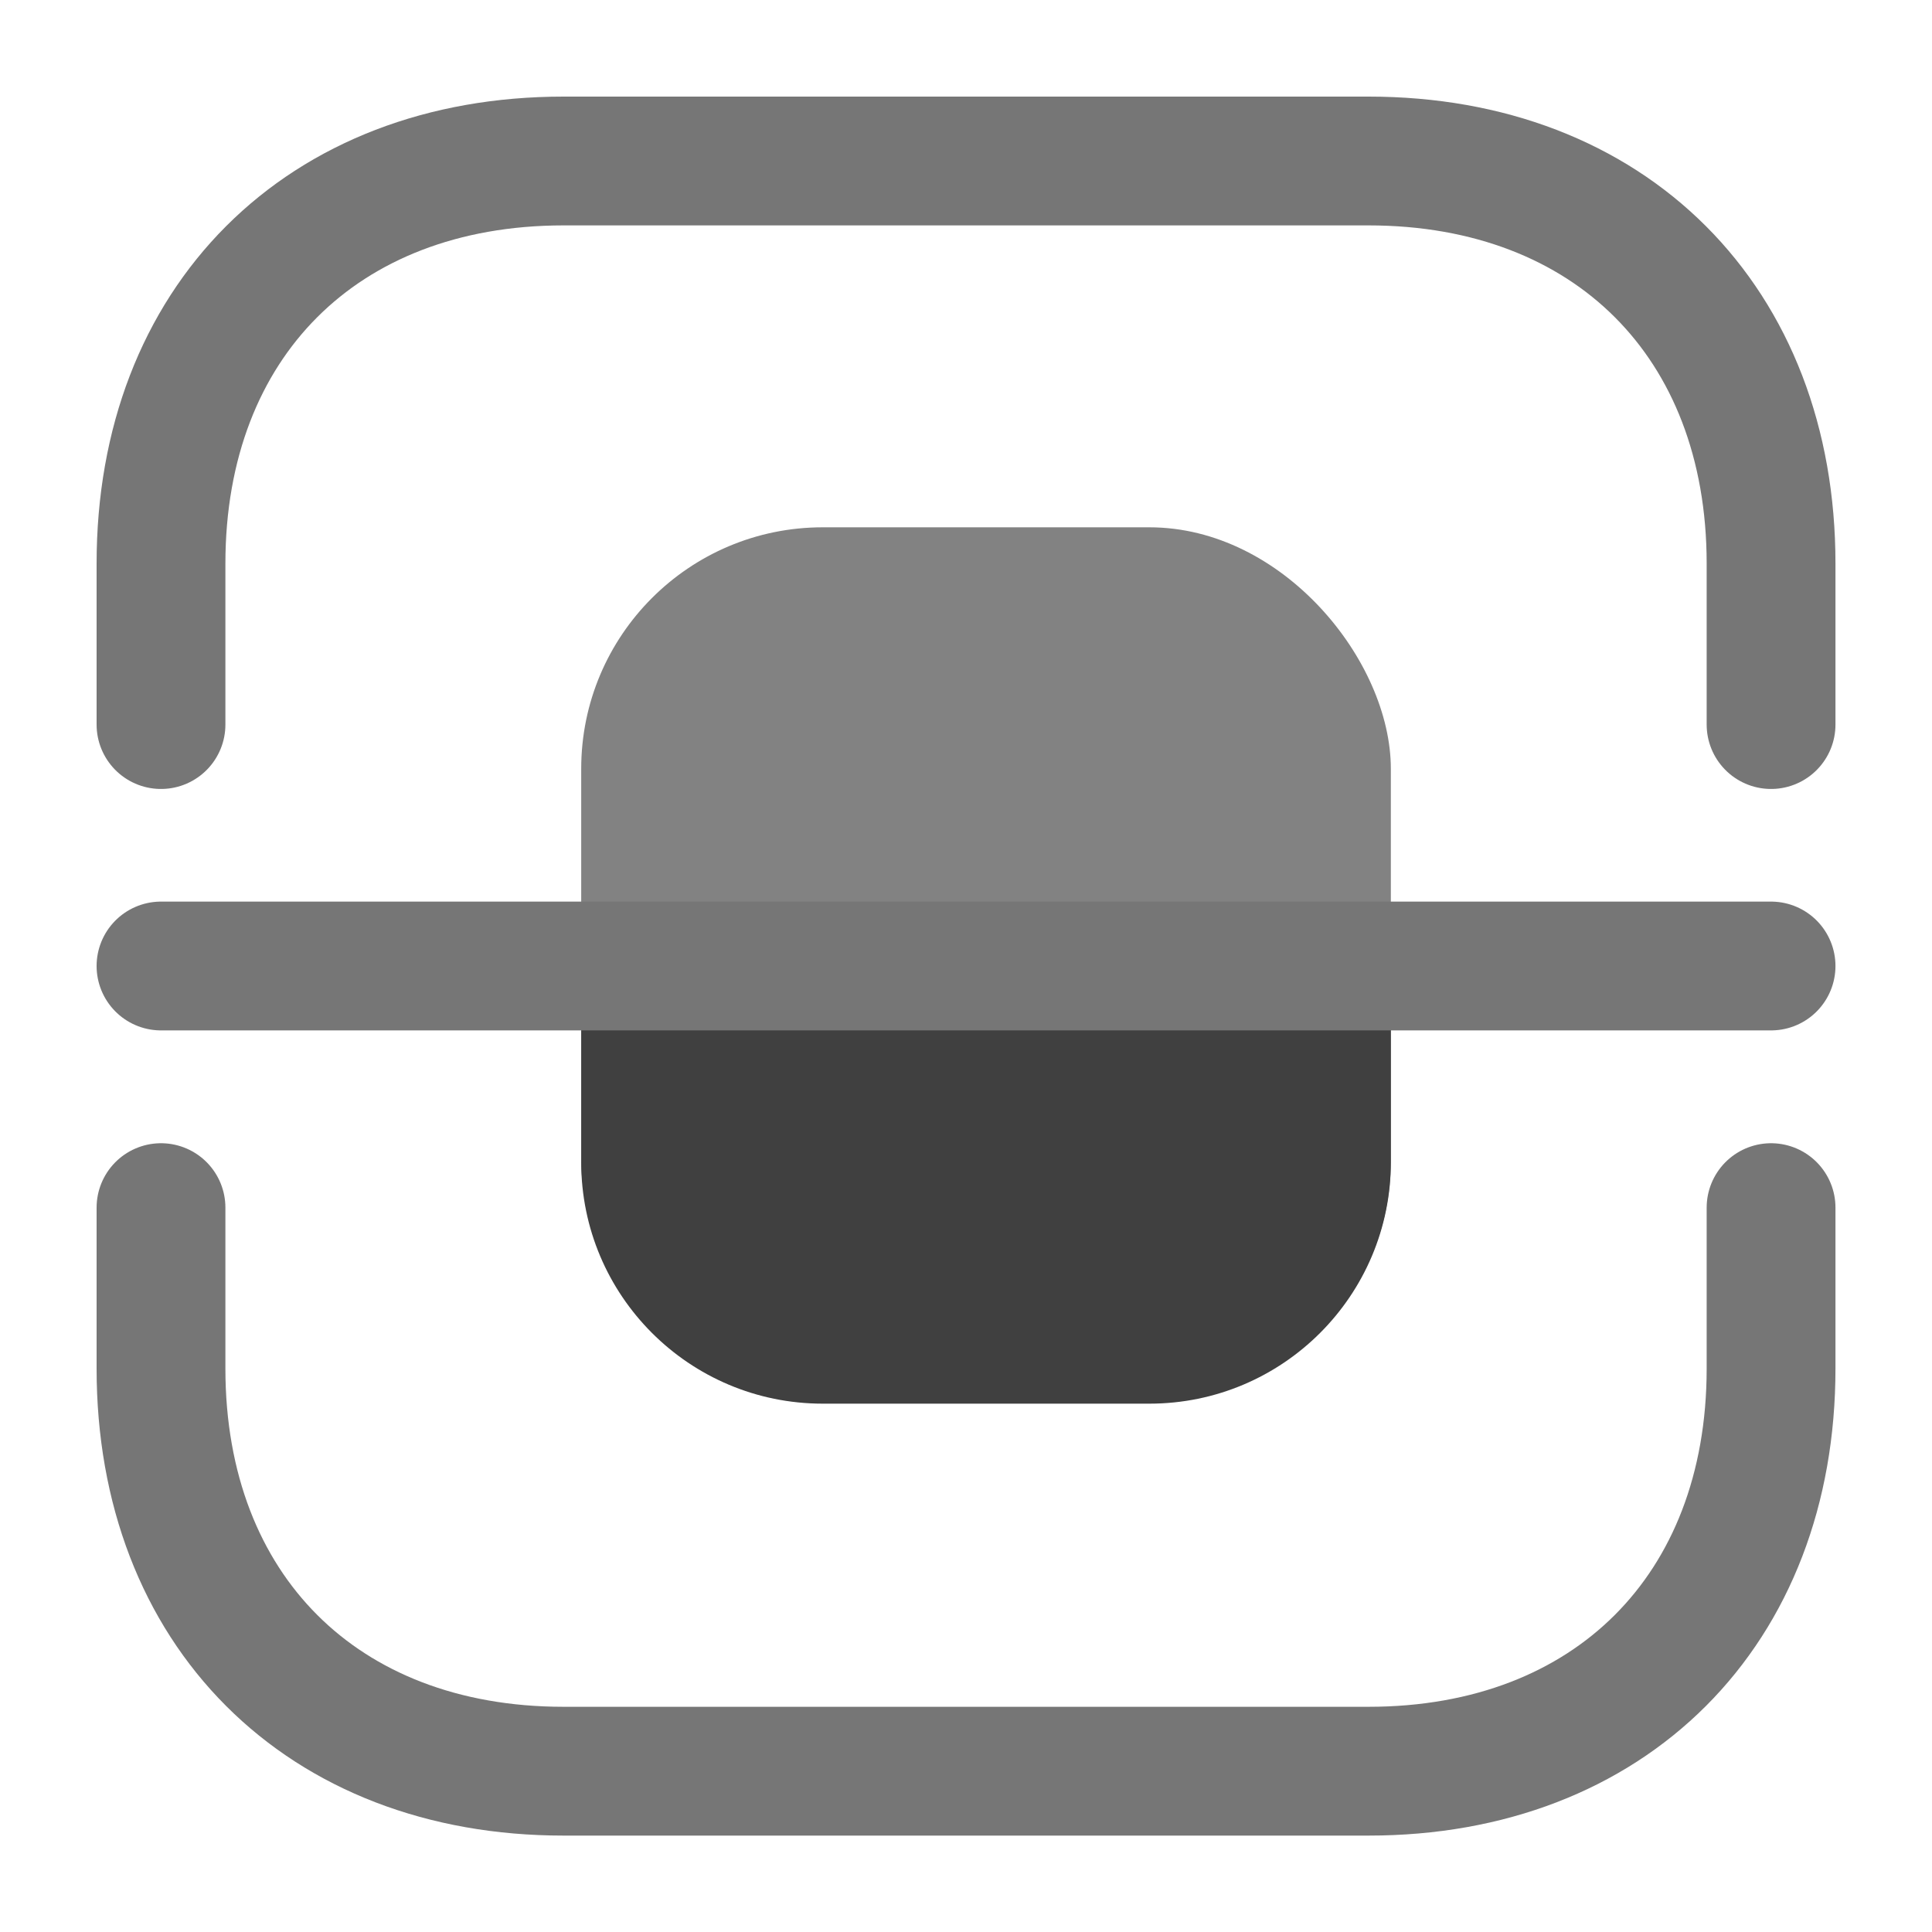 <svg width="30" height="30" viewBox="0 0 30 30" fill="none" xmlns="http://www.w3.org/2000/svg">
<rect x="9.025" y="8.188" width="12.572" height="13.588" rx="3.75" fill="#828282"/>
<path d="M9.025 14.484H21.597V18.046C21.597 20.117 19.918 21.796 17.847 21.796H12.776C10.704 21.796 9.025 20.117 9.025 18.046V14.484Z" fill="#404040"/>
<path d="M2.5 11.251V8.75C2.5 5 5 2.5 8.75 2.5H21.251C25.001 2.5 27.501 5 27.501 8.75V11.251" stroke="#767676" stroke-width="2" stroke-miterlimit="10" stroke-linecap="round" stroke-linejoin="round"/>
<path d="M2.5 18.752V21.252C2.5 25.002 5 27.503 8.75 27.503H21.251C25.001 27.503 27.501 25.002 27.501 21.252V18.752" stroke="#767676" stroke-width="2" stroke-miterlimit="10" stroke-linecap="round" stroke-linejoin="round"/>
<path d="M2.5 15H27.501" stroke="#767676" stroke-width="2" stroke-miterlimit="10" stroke-linecap="round" stroke-linejoin="round"/>
</svg>
